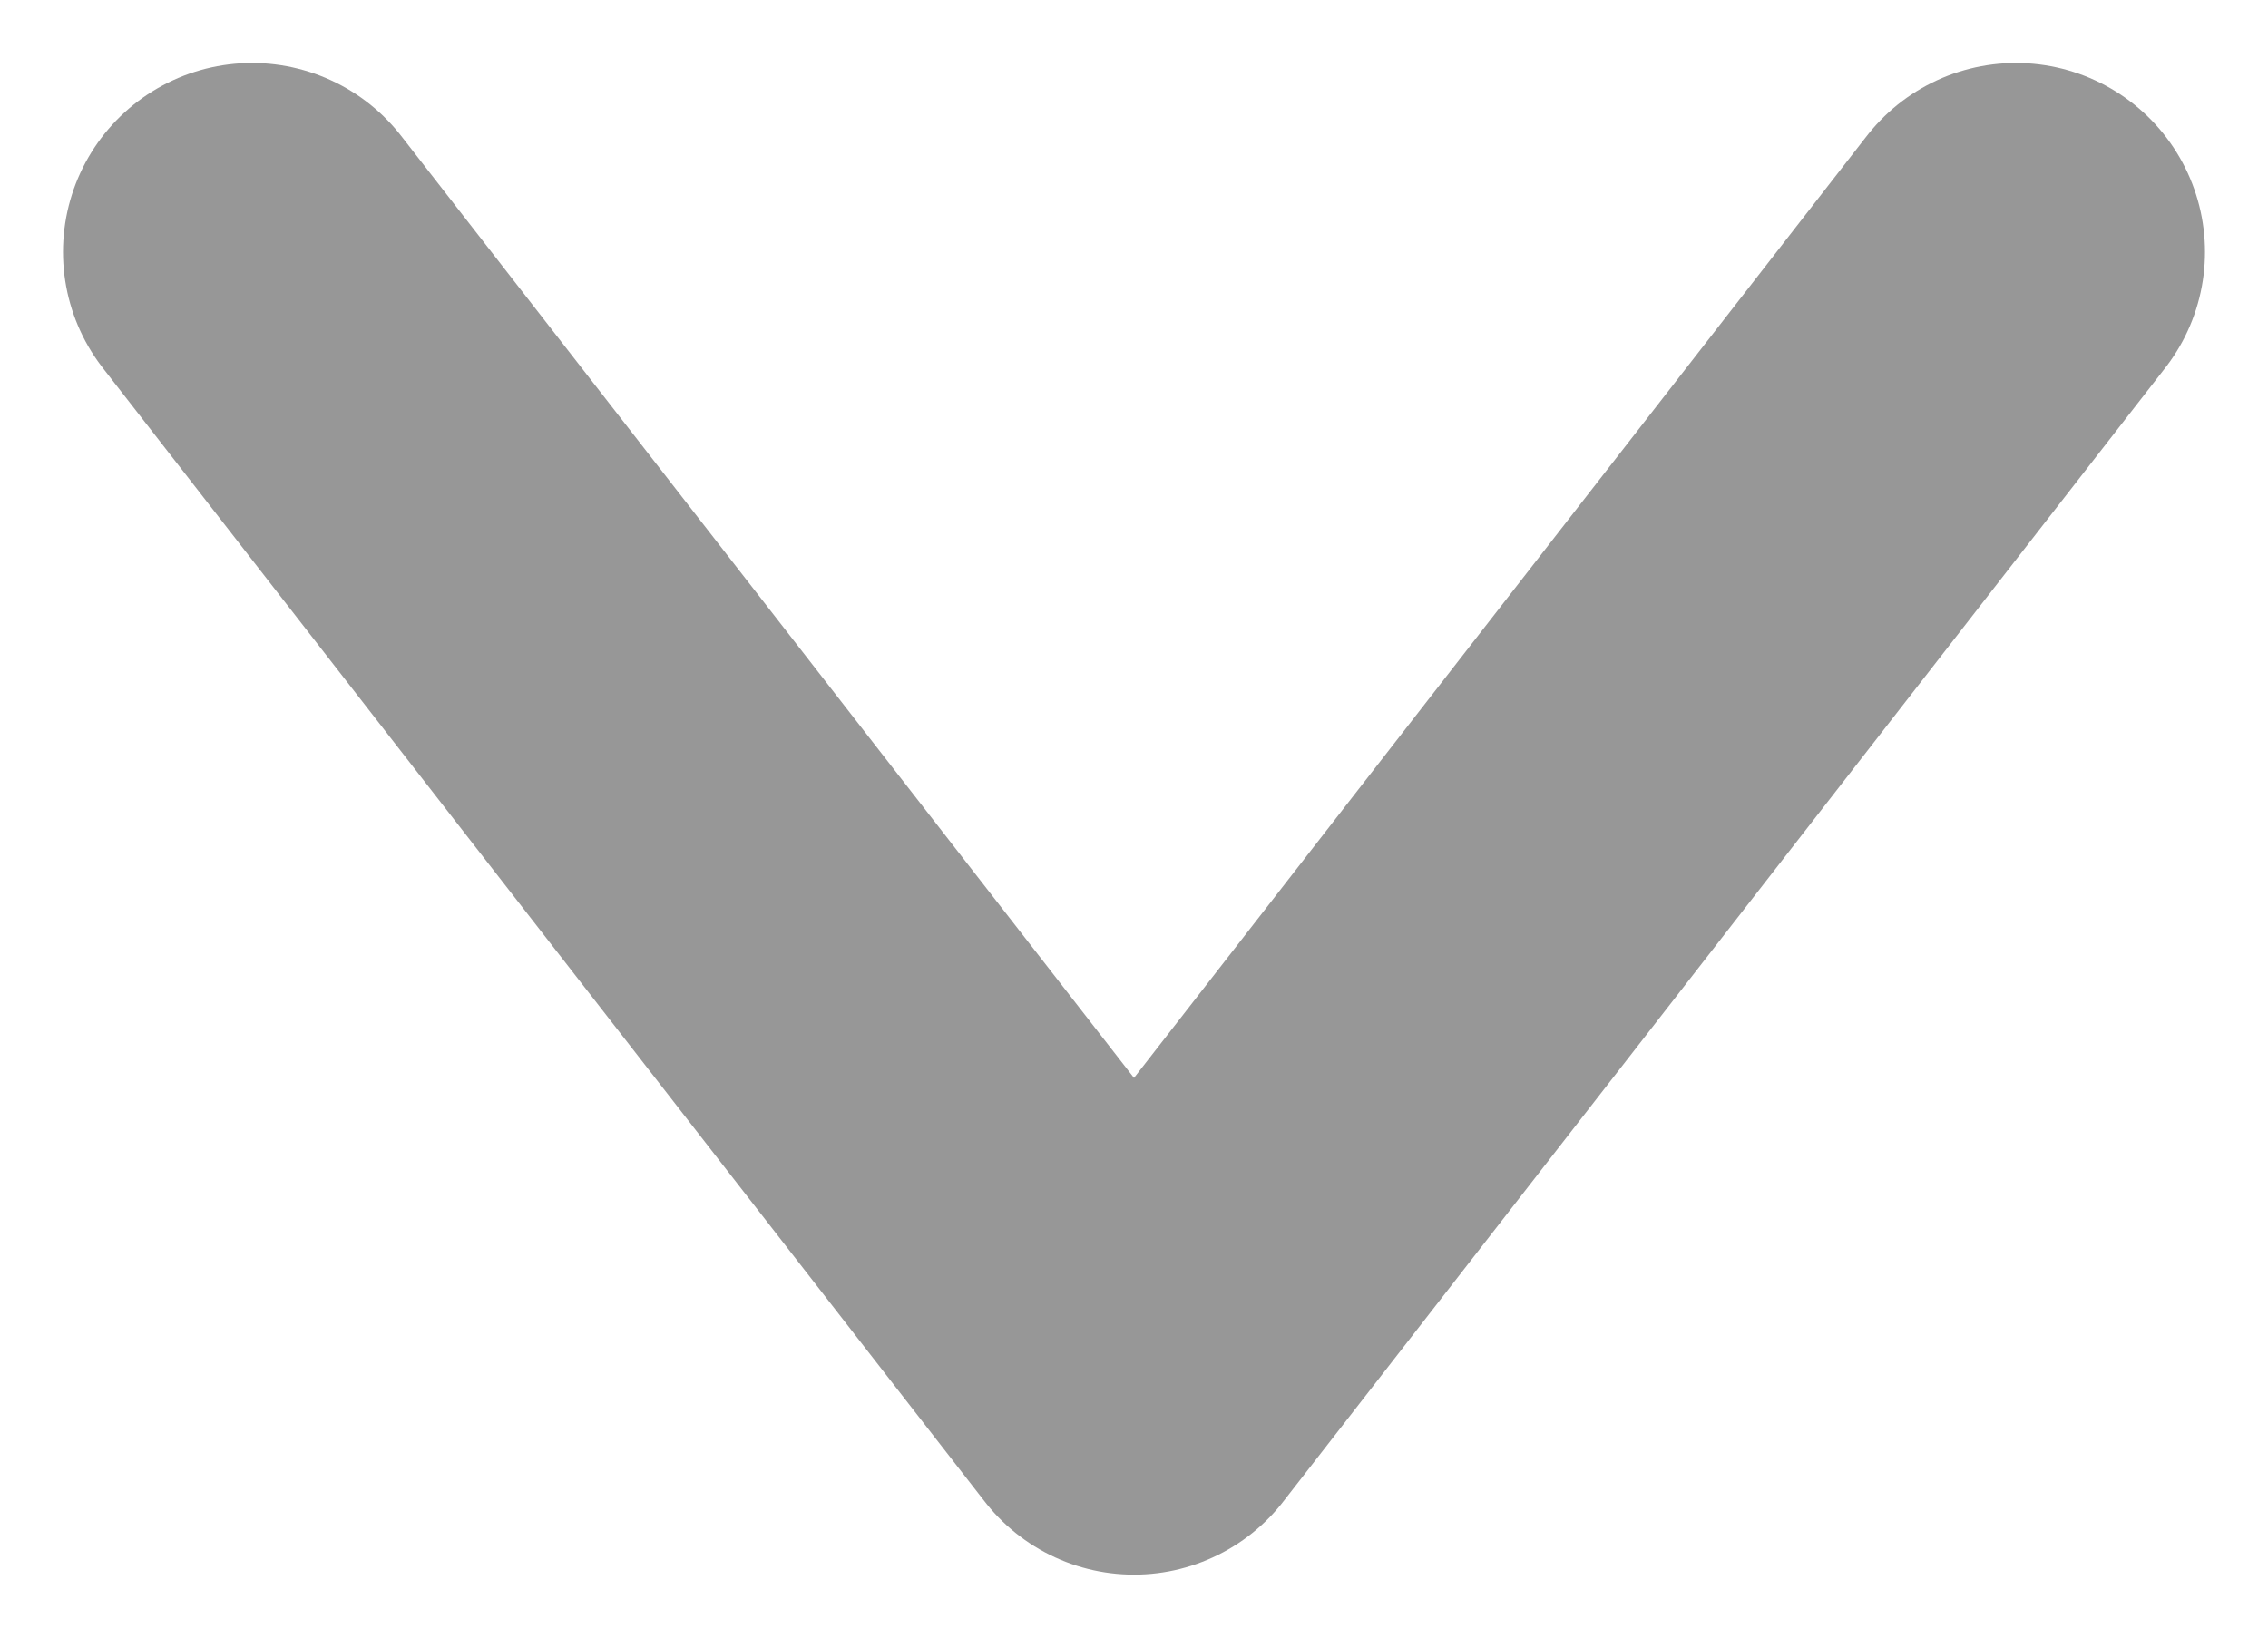 <svg width="18" height="13" xmlns="http://www.w3.org/2000/svg"><path d="M2 2l7 9 7-9" stroke="#979797" stroke-width="3" fill="none" fill-rule="evenodd" stroke-linecap="round" stroke-linejoin="round"/></svg>